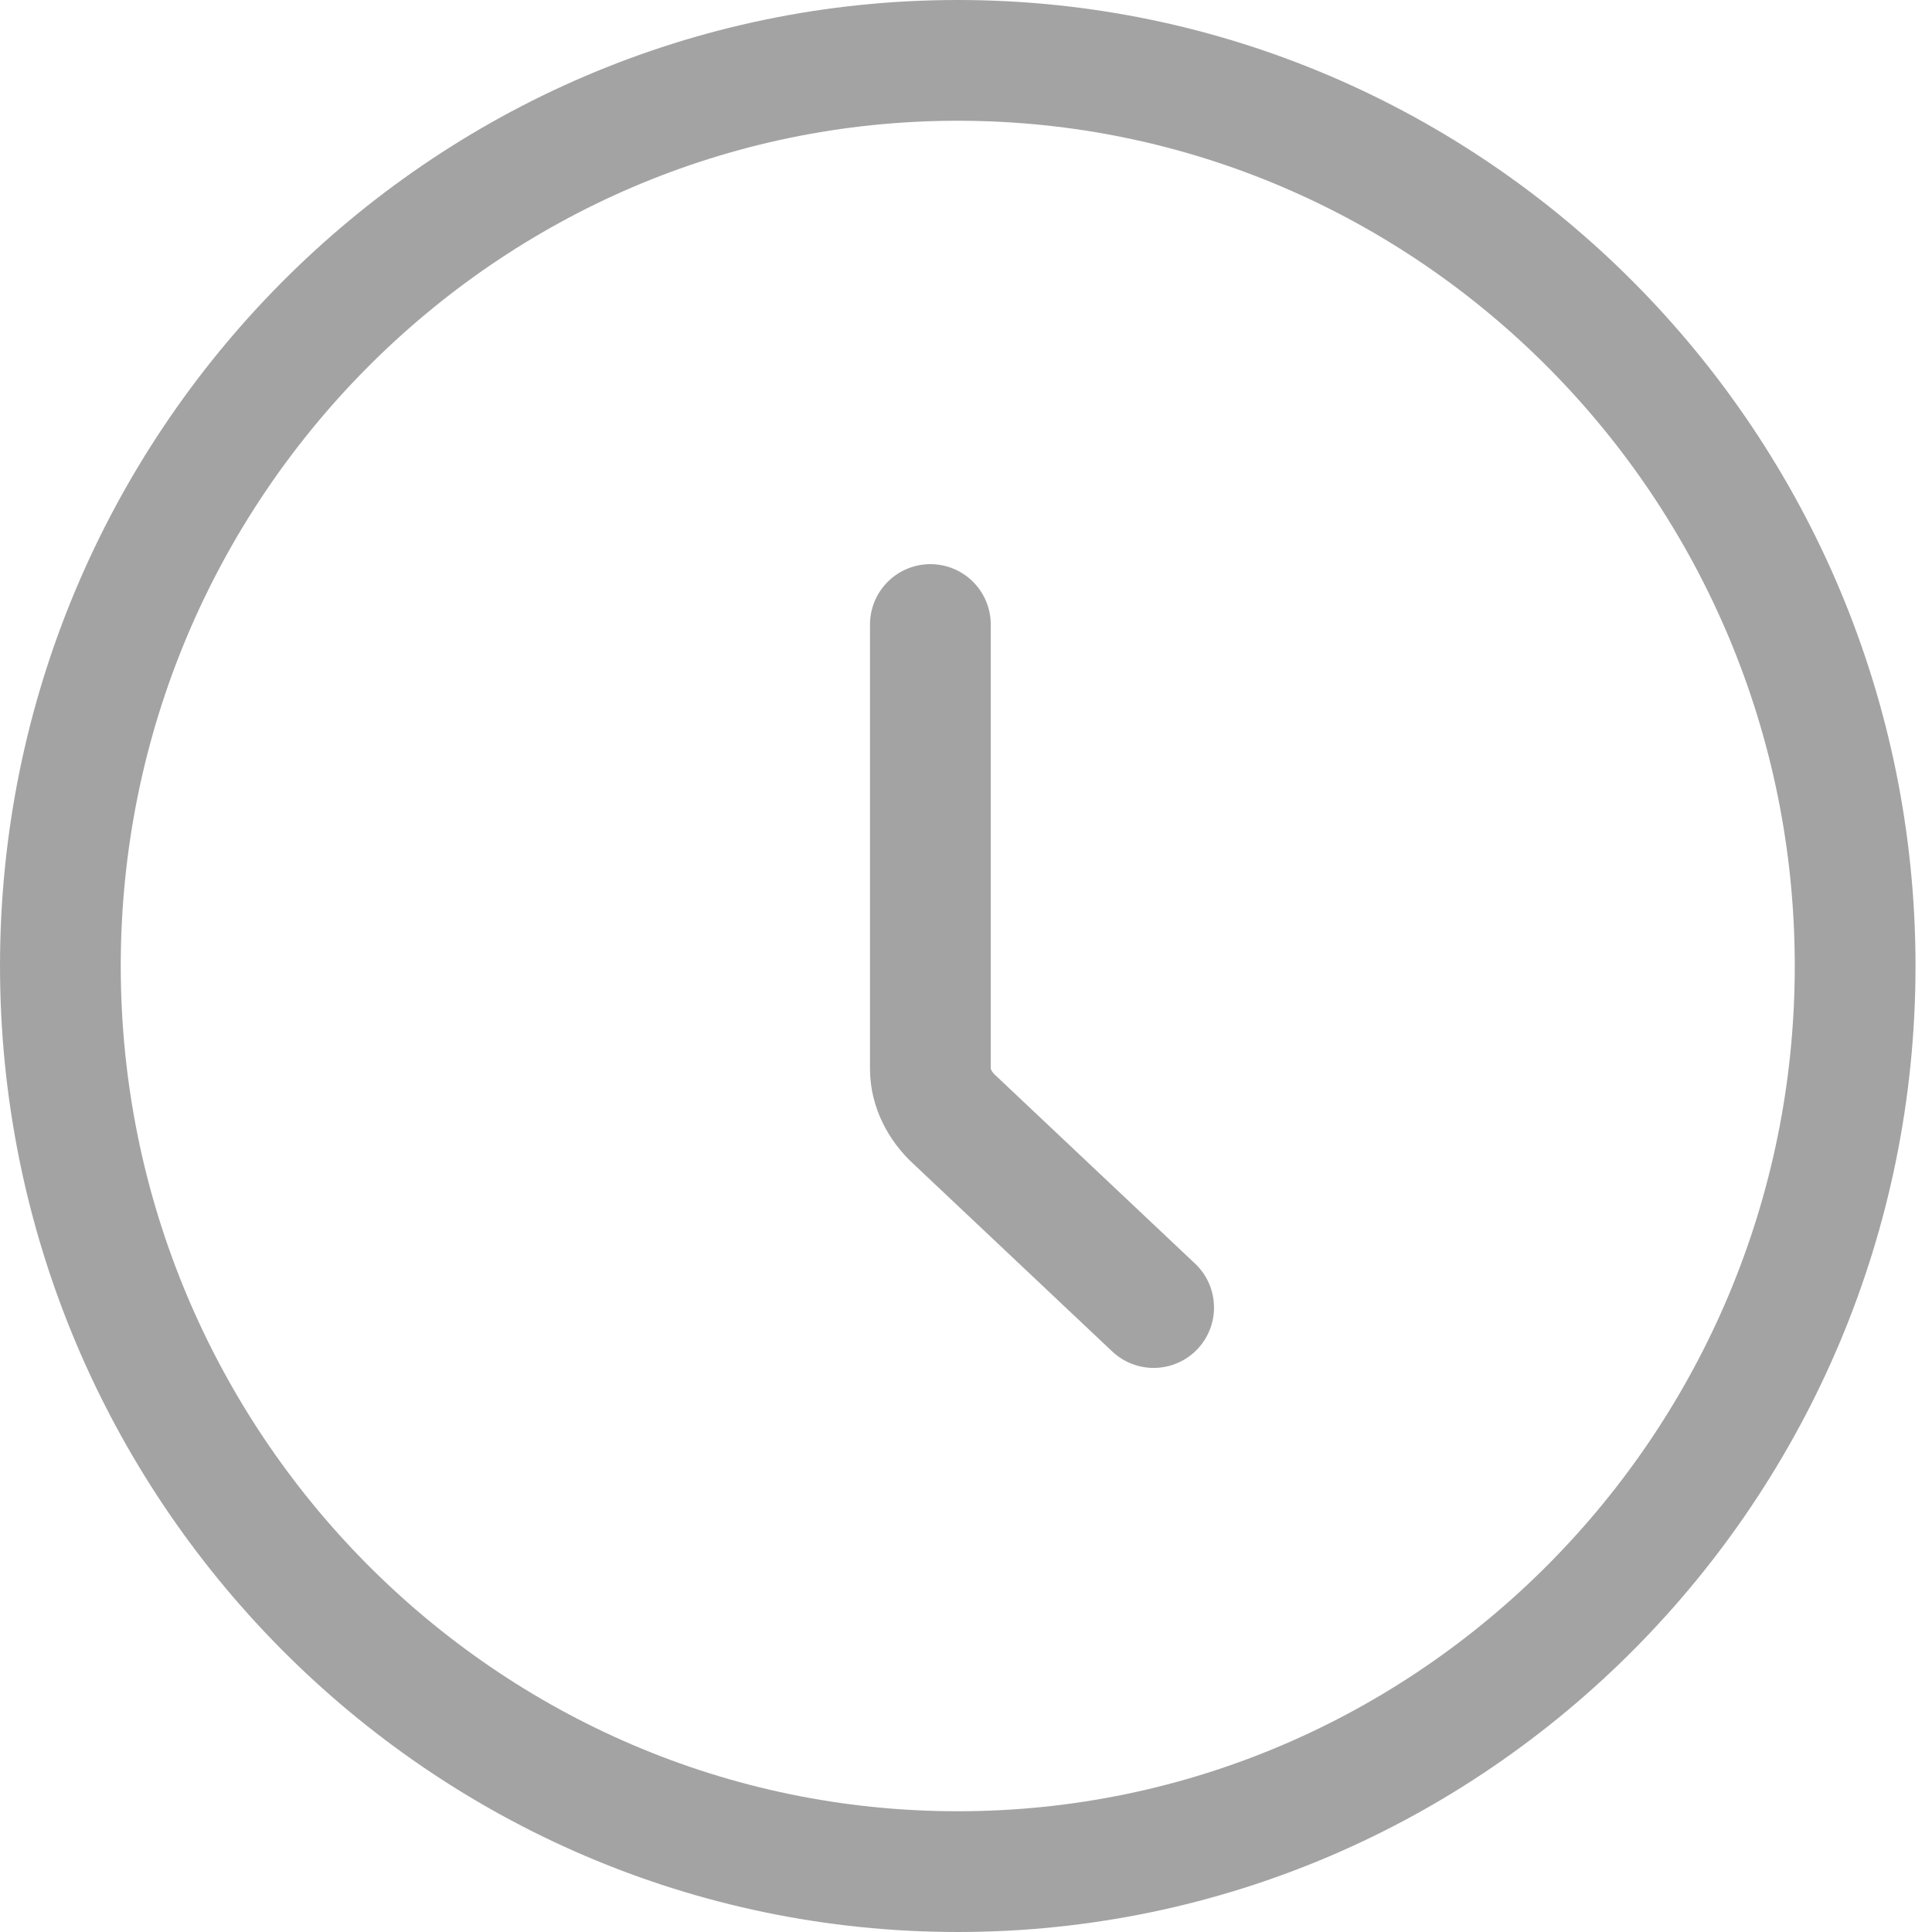 <?xml version="1.0" encoding="UTF-8"?>
<svg width="32px" height="32px" viewBox="0 0 32 32" version="1.1" xmlns="http://www.w3.org/2000/svg" xmlns:xlink="http://www.w3.org/1999/xlink">
    <!-- Generator: Sketch 50.2 (55047) - http://www.bohemiancoding.com/sketch -->
    <title>Group</title>
    <desc>Created with Sketch.</desc>
    <defs></defs>
    <g id="Page-1" stroke="none" stroke-width="1" fill="none" fill-rule="evenodd" opacity="0.6" stroke-linecap="round" stroke-linejoin="round">
        <g id="57消息中心" transform="translate(-1795, -68)" stroke="#666666" stroke-width="2">
            <g id="Group" transform="translate(1796, 69)">
                <path d="M14.864,30 C6.667,30 7.50000002e-05,23.269 7.50000002e-05,14.999 C7.50000002e-05,6.73 6.668,0 14.864,0 C23.058,0 29.727,6.731 29.727,14.999 C29.727,23.269 23.06,30 14.864,30 Z" id="Stroke-1"></path>
                <path d="M14.41,9.344 L14.41,16.707 C14.41,17.022 14.571,17.323 14.799,17.535 L18.108,20.657" id="Stroke-3"></path>
            </g>
        </g>
    </g>
</svg>